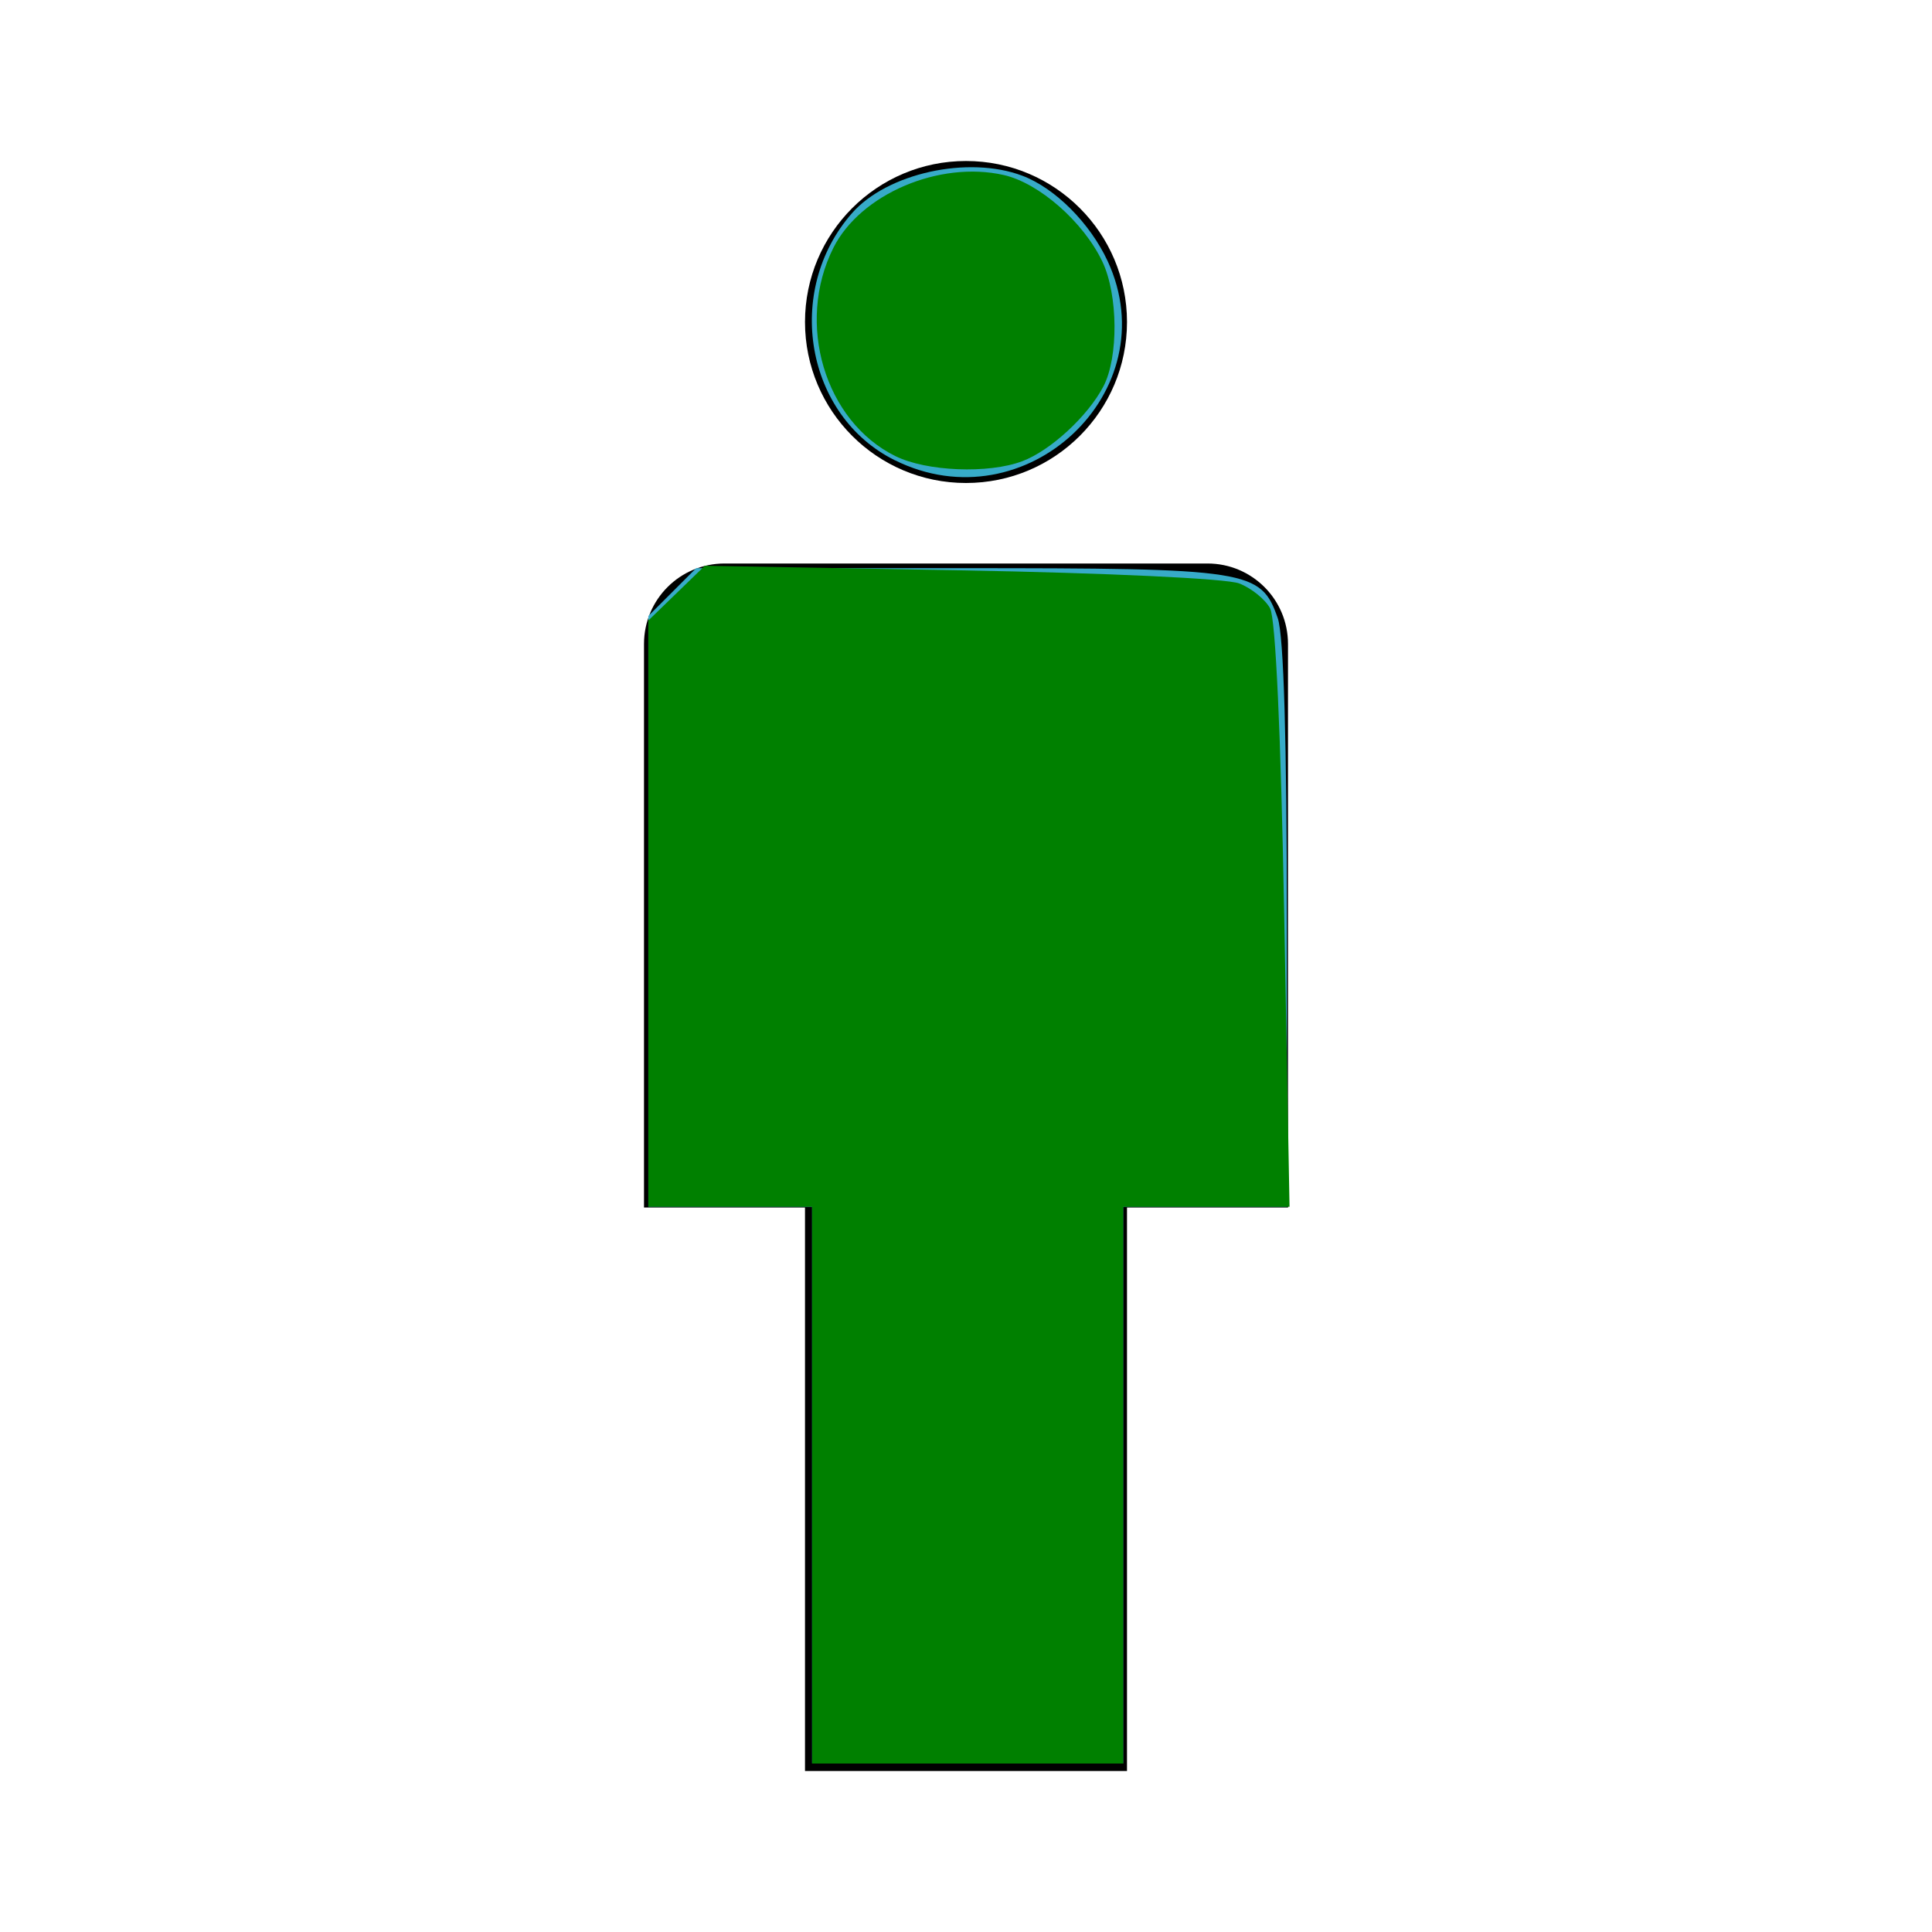<?xml version="1.0" encoding="UTF-8" standalone="no"?>
<svg
   xmlns:dc="http://purl.org/dc/elements/1.1/"
   xmlns:cc="http://creativecommons.org/ns#"
   xmlns:rdf="http://www.w3.org/1999/02/22-rdf-syntax-ns#"
   xmlns:svg="http://www.w3.org/2000/svg"
   xmlns="http://www.w3.org/2000/svg"
   xmlns:sodipodi="http://sodipodi.sourceforge.net/DTD/sodipodi-0.dtd"
   xmlns:inkscape="http://www.inkscape.org/namespaces/inkscape"
   width="24"
   height="24"
   viewBox="0 0 24 24"
   version="1.1"
   id="svg6"
   sodipodi:docname="adult-recovered.svg"
   inkscape:version="0.92.2 5c3e80d, 2017-08-06">
  <defs
     id="defs10" />
  <sodipodi:namedview
     pagecolor="#ffffff"
     bordercolor="#666666"
     borderopacity="1"
     objecttolerance="10"
     gridtolerance="10"
     guidetolerance="10"
     inkscape:pageopacity="0"
     inkscape:pageshadow="2"
     inkscape:window-width="1085"
     inkscape:window-height="730"
     id="namedview8"
     showgrid="false"
     inkscape:zoom="9.8333333"
     inkscape:cx="12"
     inkscape:cy="12"
     inkscape:window-x="0"
     inkscape:window-y="0"
     inkscape:window-maximized="0"
     inkscape:current-layer="svg6" />
  <circle
     cx="12"
     cy="4"
     r="2"
     id="circle2" />
  <path
     d="M15,7H9C8.447,7,8,7.447,8,8v7h2v7h2h2v-7h2V8C16,7.447,15.553,7,15,7z"
     id="path4" />
  <path
     style="fill:#37abc8;fill-opacity:1;stroke-width:0.102"
     d="M 11.117,5.718 C 10.006,5.168 9.736,3.615 10.583,2.649 c 0.437,-0.498 1.444,-0.72 2.117,-0.466 0.407,0.154 0.84,0.588 1.06,1.061 0.75,1.62 -1.02,3.278 -2.642,2.474 z"
     id="path14"
     inkscape:connector-curvature="0" />
  <path
     style="fill:#37abc8;fill-opacity:1;stroke-width:0.102"
     d="M 10.088,18.447 V 14.99 H 9.071 8.054 v -3.669 -3.669 l 0.297,-0.297 0.297,-0.297 h 3.267 c 3.615,0 3.748,0.021 3.958,0.622 0.074,0.212 0.113,1.522 0.113,3.817 v 3.493 h -1.017 -1.017 v 3.458 3.458 h -1.932 -1.932 z"
     id="path16"
     inkscape:connector-curvature="0" />
  <path
     style="fill:#008000;fill-opacity:1;stroke-width:0.102"
     d="M 10.088,18.447 V 14.99 H 9.071 8.054 V 11.349 7.708 l 0.351,-0.34 0.351,-0.34 3.183,0.057 c 1.824,0.033 3.3,0.102 3.456,0.163 0.15,0.058 0.323,0.198 0.383,0.31 0.068,0.127 0.134,1.57 0.175,3.818 l 0.066,3.615 h -1.033 -1.033 v 3.458 3.458 h -1.932 -1.932 z"
     id="path10"
     inkscape:connector-curvature="0" />
  <path
     style="fill:#008000;fill-opacity:1;stroke-width:0.102"
     d="M 11.123,5.666 C 10.245,5.233 9.882,4.016 10.353,3.078 c 0.335,-0.666 1.314,-1.085 2.115,-0.904 0.44,0.099 0.992,0.584 1.226,1.076 0.196,0.412 0.202,1.188 0.013,1.55 -0.193,0.369 -0.657,0.797 -1.007,0.929 -0.42,0.159 -1.19,0.128 -1.577,-0.063 z"
     id="path12"
     inkscape:connector-curvature="0" />
</svg>
